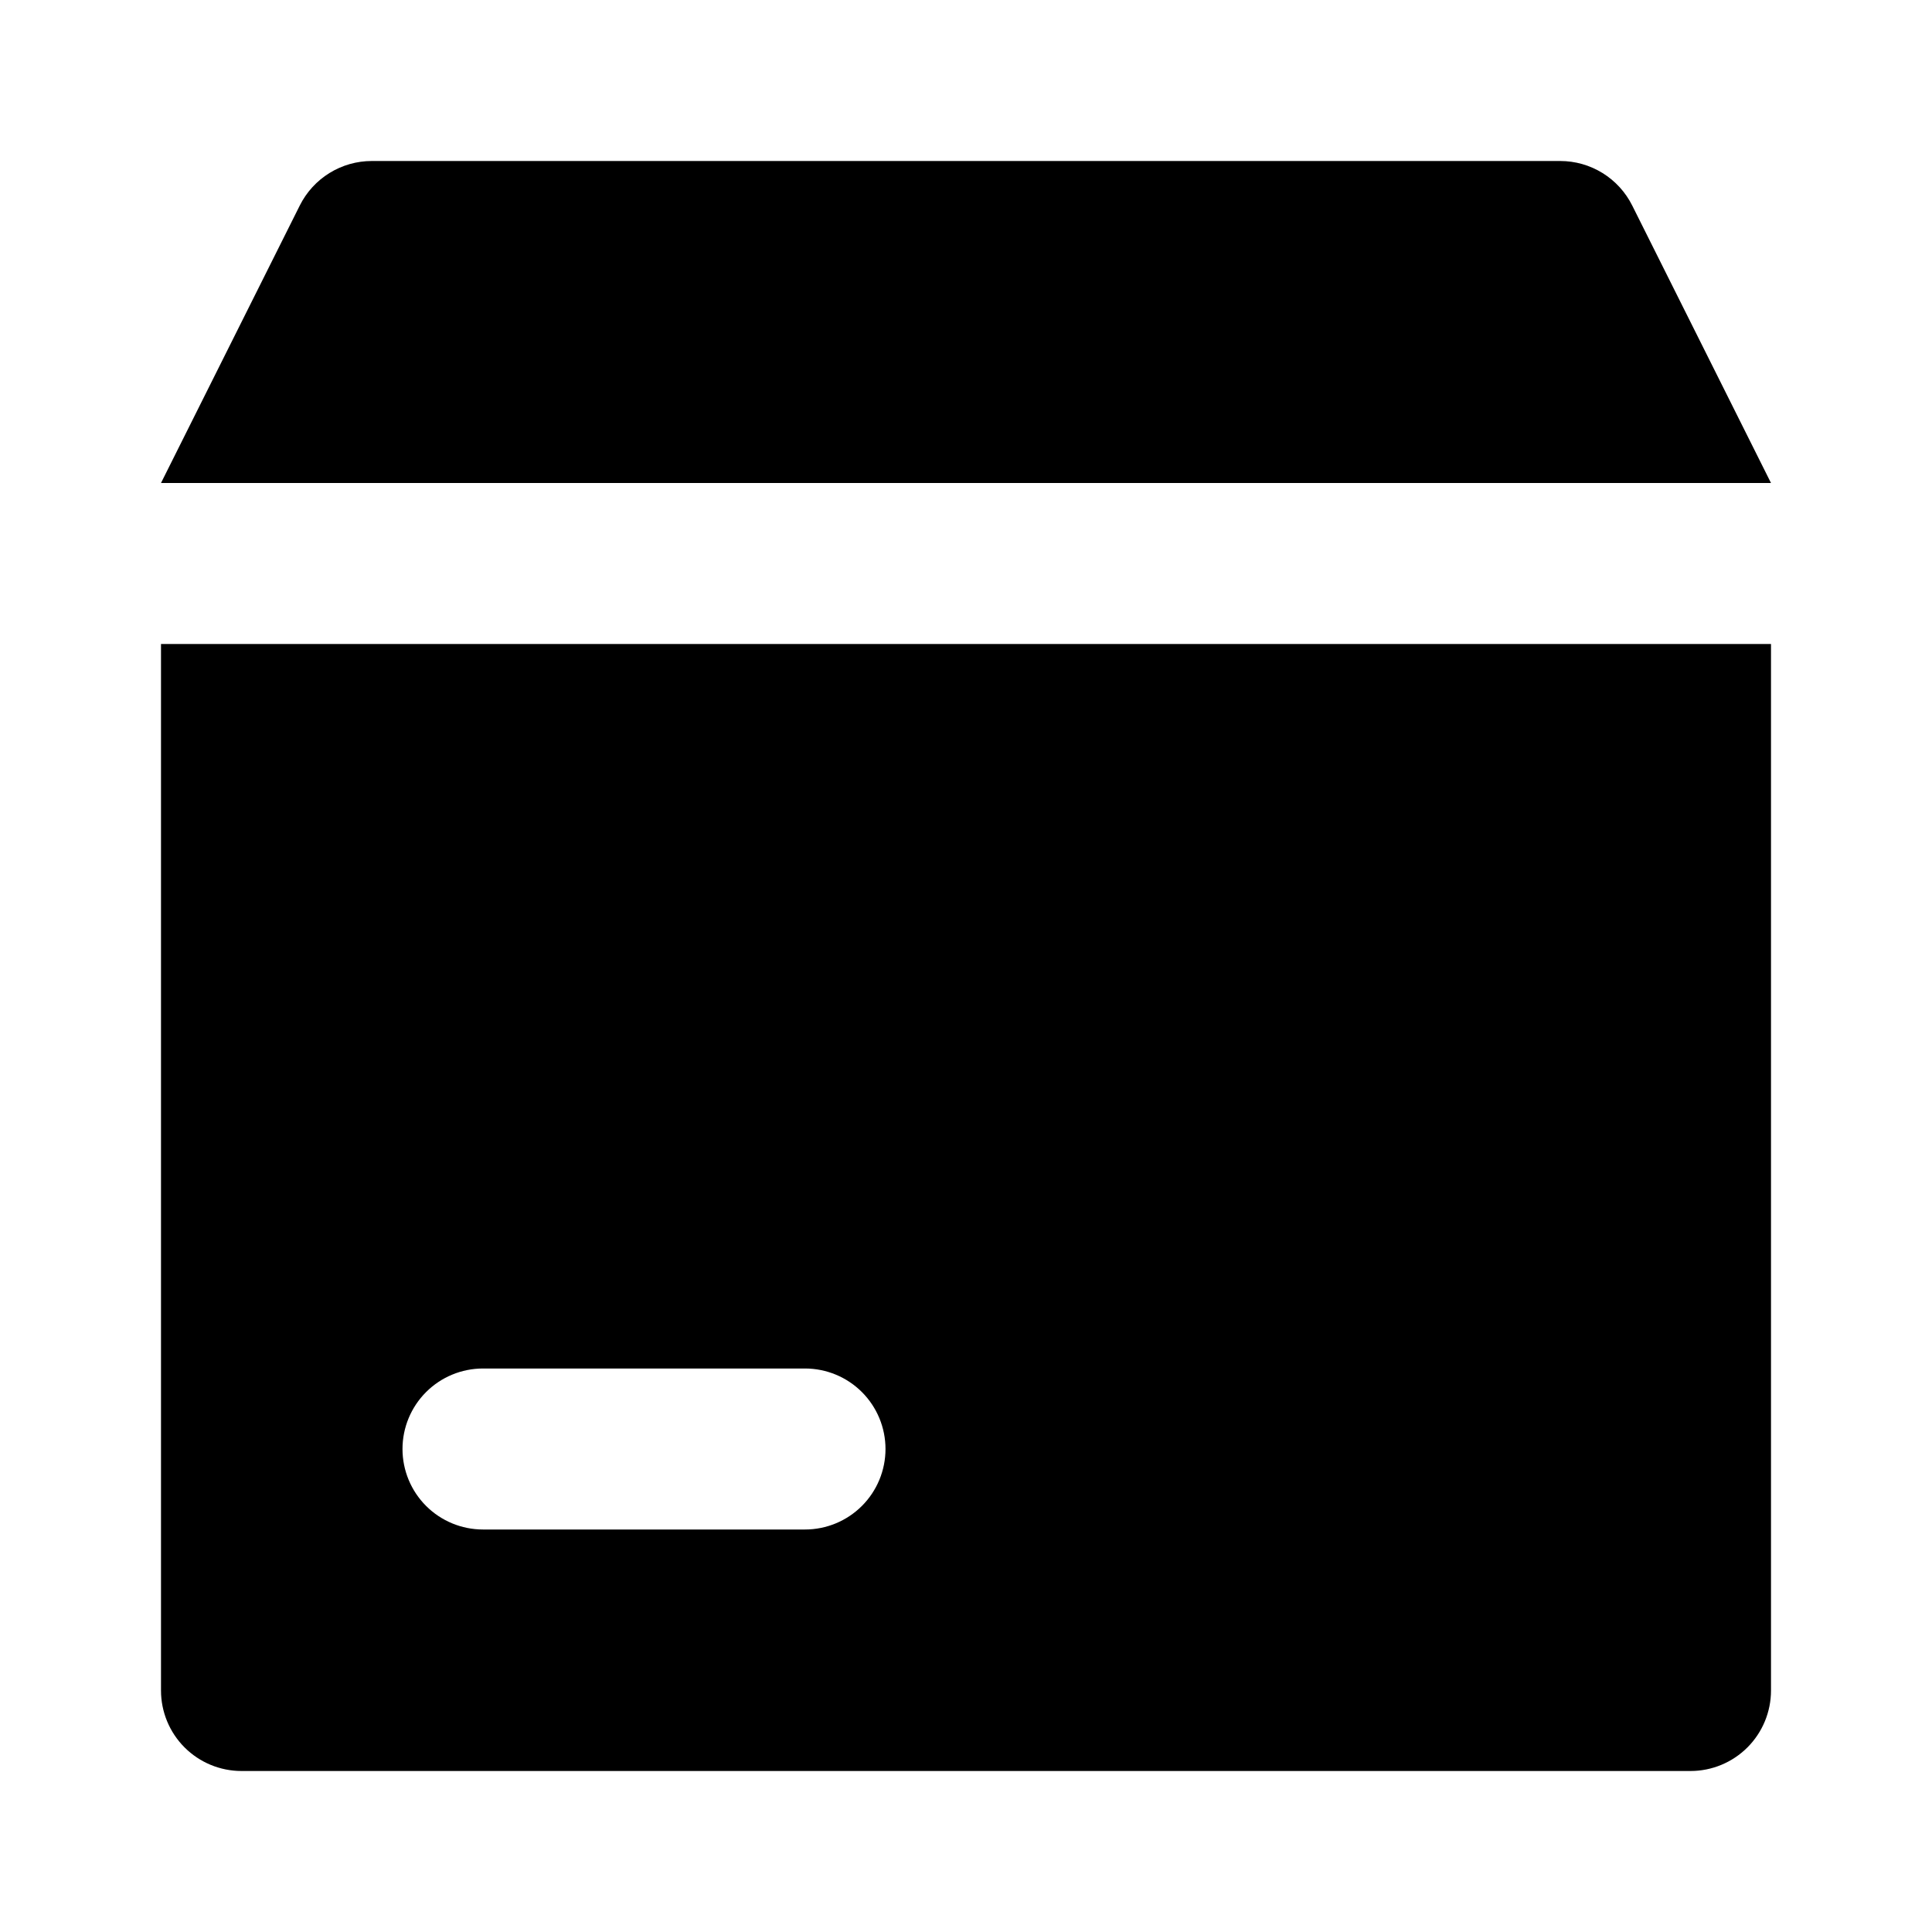 <svg width="800" height="800" viewBox="0 0 800 800" fill="none" xmlns="http://www.w3.org/2000/svg">
<path d="M675.866 85.1L733.333 200H66.666L124.133 85.1C126.899 79.564 131.152 74.908 136.415 71.652C141.678 68.396 147.744 66.67 153.933 66.667H646.066C652.255 66.67 658.32 68.396 663.584 71.652C668.847 74.908 673.1 79.564 675.866 85.1ZM66.666 266.667H733.333V700C733.333 708.841 729.821 717.319 723.57 723.571C717.318 729.822 708.84 733.334 699.999 733.334H99.999C91.159 733.334 82.68 729.822 76.429 723.571C70.178 717.319 66.666 708.841 66.666 700V266.667ZM166.666 600C166.666 608.841 170.178 617.319 176.429 623.571C182.68 629.822 191.159 633.334 199.999 633.334H333.333C342.173 633.334 350.652 629.822 356.903 623.571C363.154 617.319 366.666 608.841 366.666 600C366.666 591.16 363.154 582.681 356.903 576.43C350.652 570.179 342.173 566.667 333.333 566.667H199.999C191.159 566.667 182.68 570.179 176.429 576.43C170.178 582.681 166.666 591.16 166.666 600Z" fill="black"/>
</svg>
